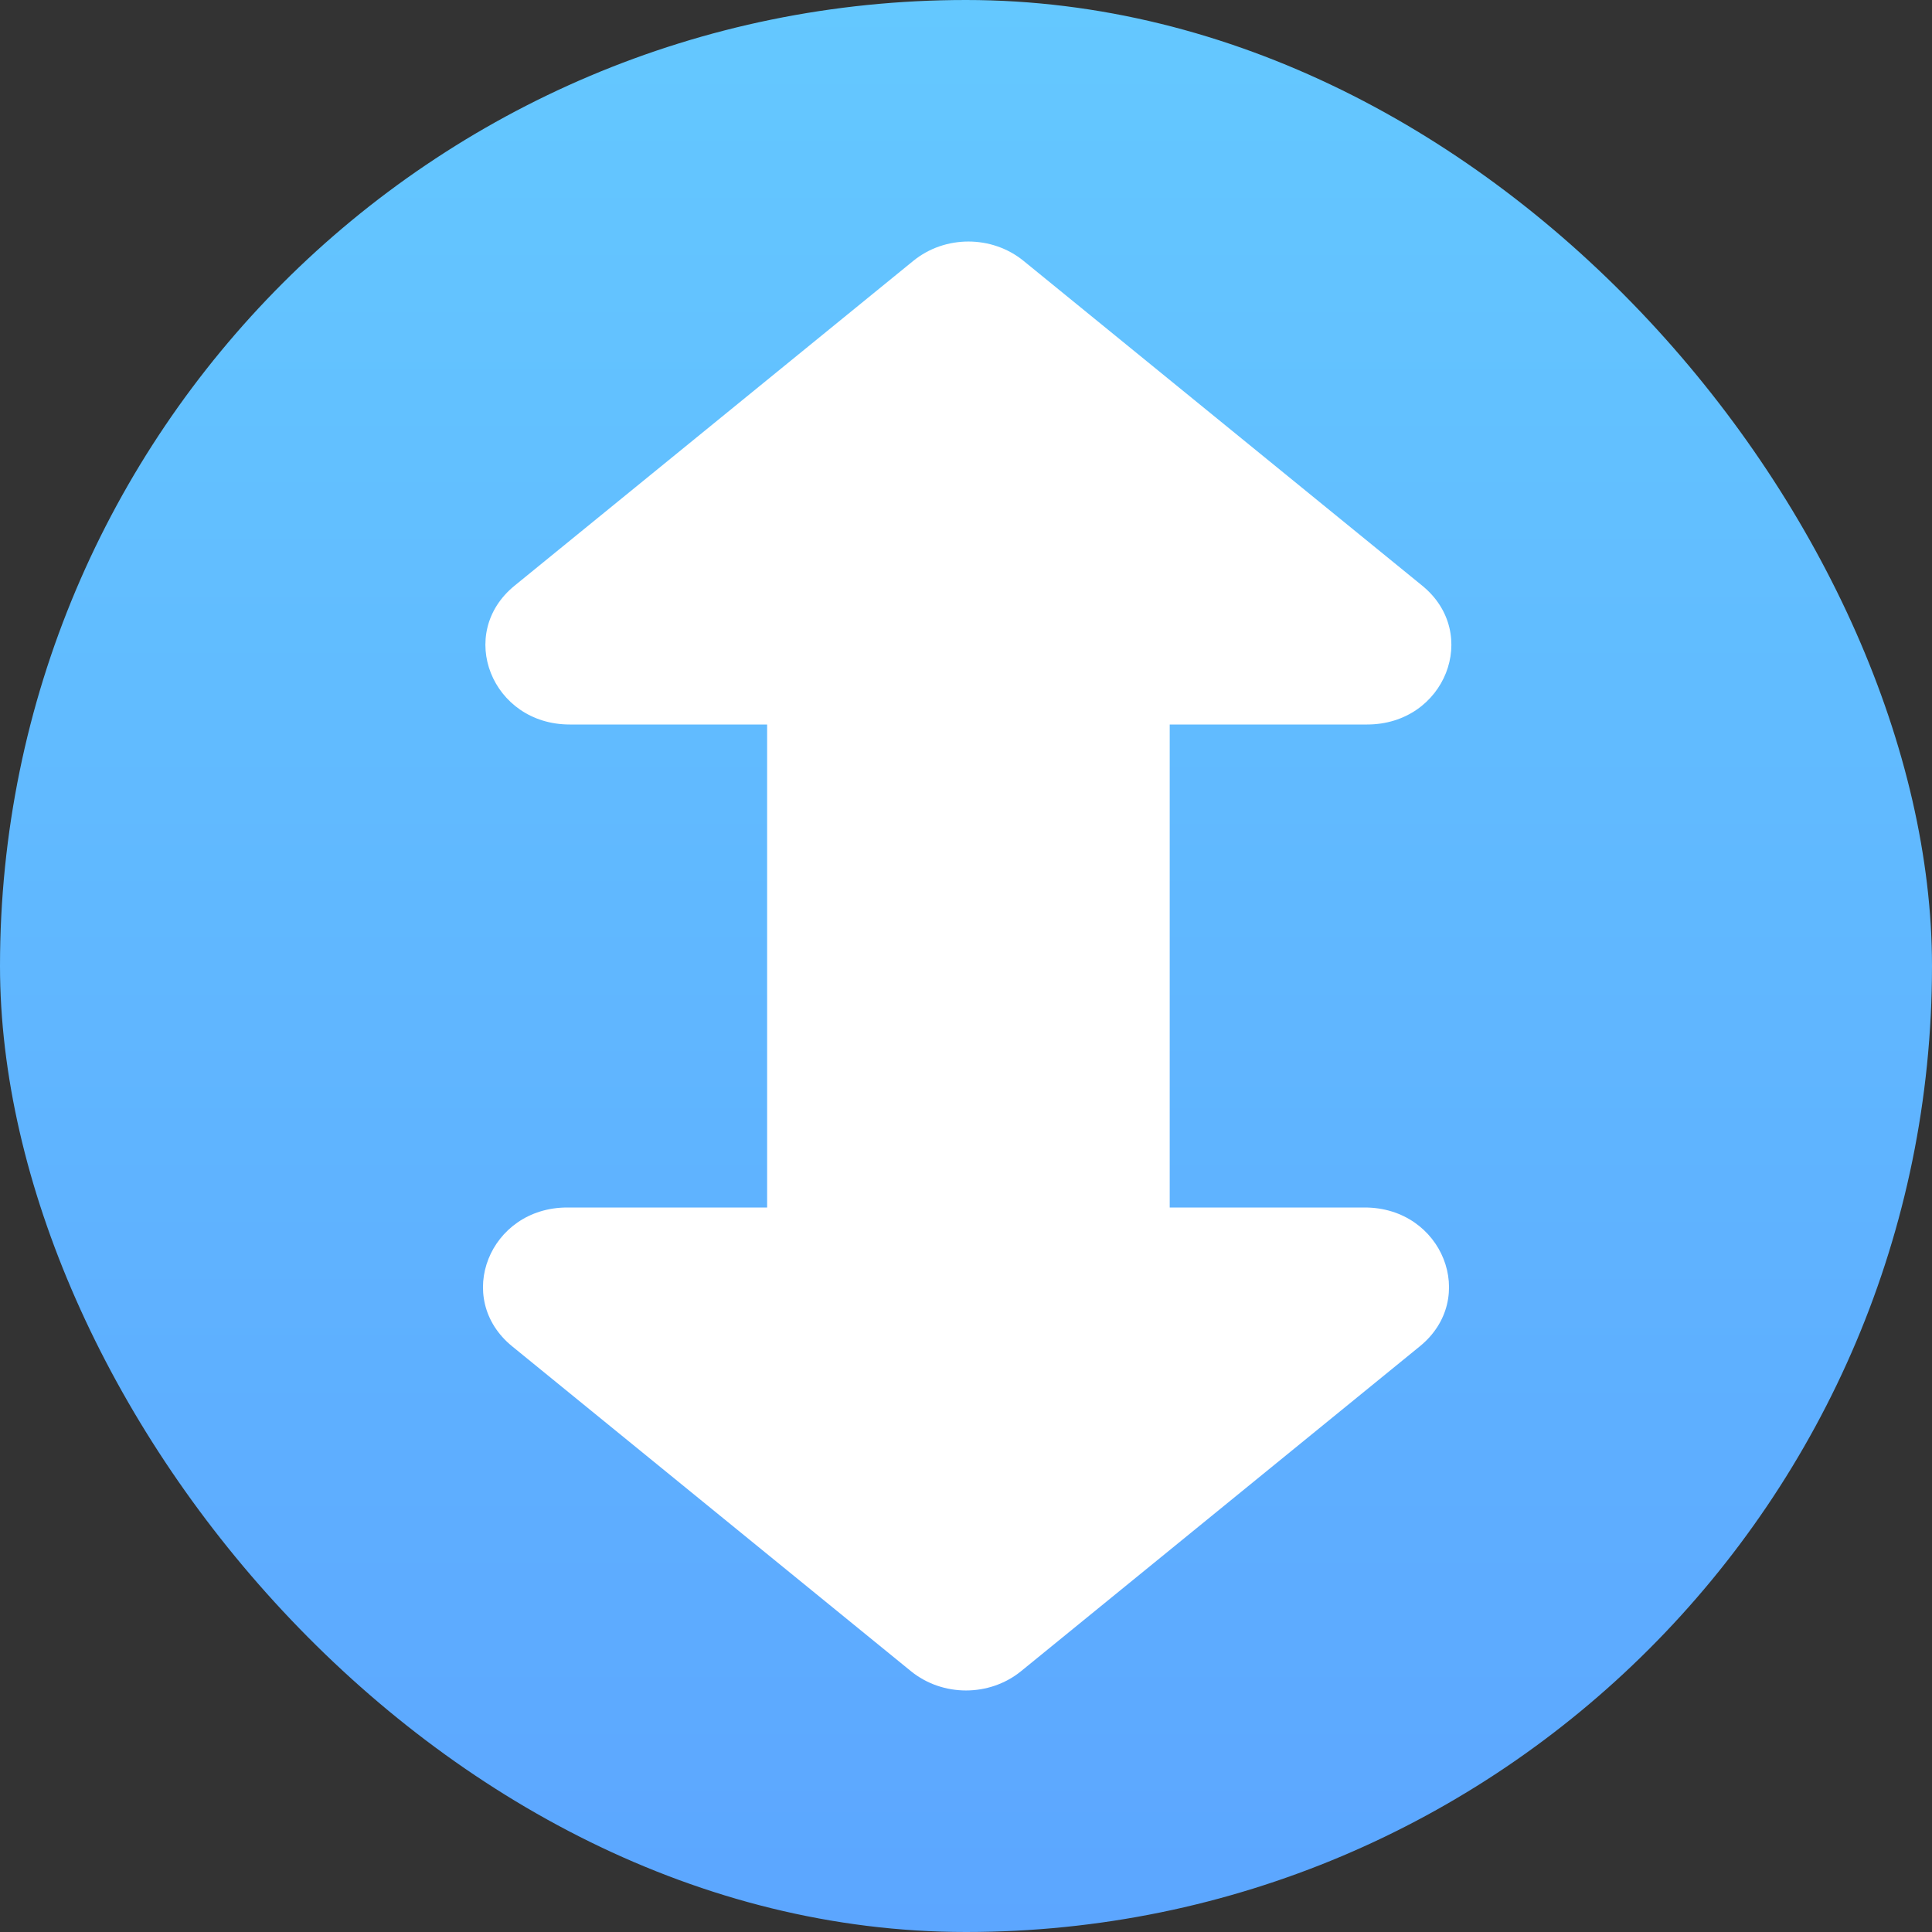 <svg width="16" height="16" viewBox="0 0 16 16" fill="none" xmlns="http://www.w3.org/2000/svg">
<rect x="0" y="0" width="16" height="16" fill="#333333" stroke="none"/>
<rect width="16" height="16" rx="8" fill="url(#paint0_linear_334_74)"/>
<path d="M7.564 2.16C7.826 1.947 8.214 1.947 8.476 2.16L11.778 4.85C12.265 5.247 11.967 6 11.322 6H4.718C4.073 6 3.774 5.247 4.262 4.85L7.564 2.16Z" fill="white"/>
<path d="M7.544 13.84C7.806 14.053 8.194 14.053 8.456 13.84L11.758 11.15C12.246 10.753 11.947 10 11.302 10H4.698C4.053 10 3.754 10.753 4.242 11.15L7.544 13.84Z" fill="white"/>
<path d="M6.353 5.107H9.687V10.663H6.353V5.107Z" fill="white"/>
<defs>
<linearGradient id="paint0_linear_334_74" x1="7.467" y1="16" x2="7.467" y2="2.60363e-07" gradientUnits="userSpaceOnUse">
<stop stop-color="#5CA6FF"/>
<stop offset="1" stop-color="#64C8FF"/>
</linearGradient>
</defs>
</svg>
